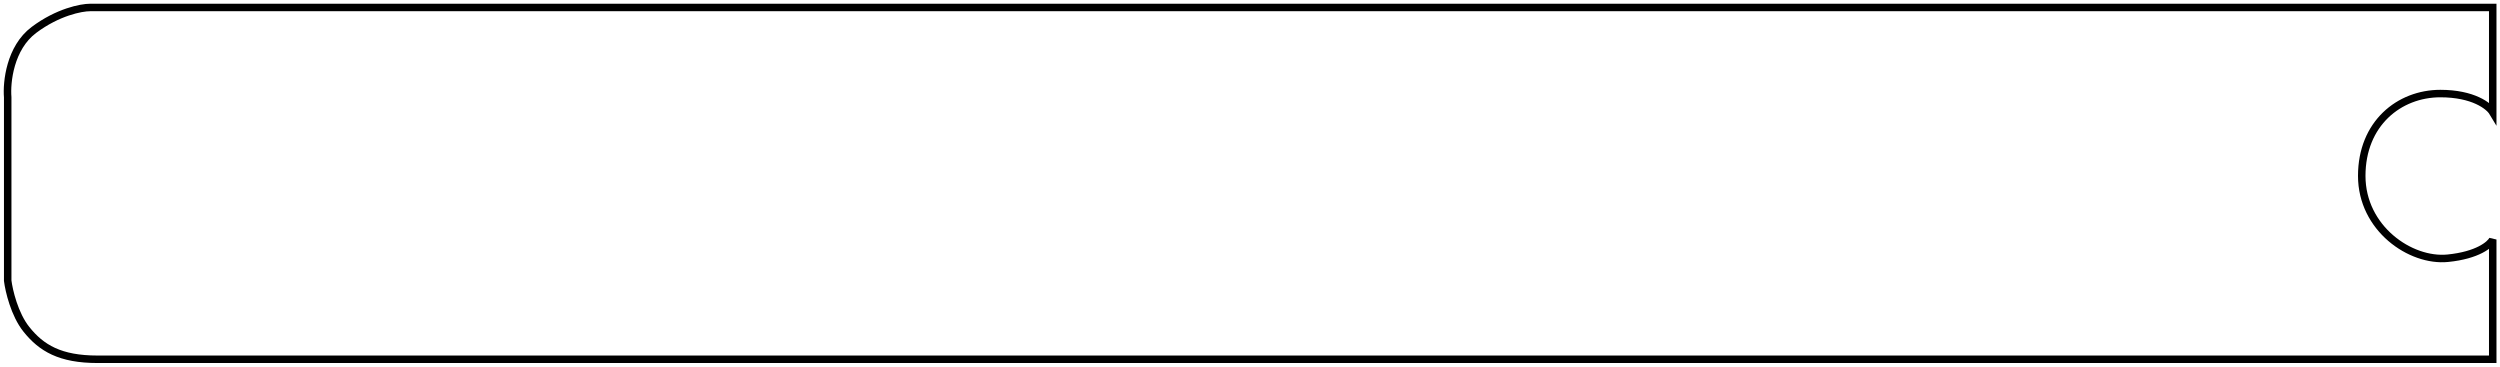 <svg width="334" height="49" viewBox="0 0 334 49" fill="none" xmlns="http://www.w3.org/2000/svg">
<path d="M333.029 12.5V15C332.529 14.167 330.429 12.5 326.029 12.5C320.529 12.5 315.529 16.5 315.529 23.5C315.529 30.5 322.029 35 327.029 34.5C331.029 34.1 332.696 32.667 333.029 32V37.5V48L322.029 48H13.029C8.029 48 5.529 46.5 3.529 44C1.929 42 1.196 38.834 1.029 37.5V13C0.863 11 1.329 6.4 4.529 4C7.729 1.6 10.863 1 12.029 1H322.029L333.029 1V12.5Z" stroke="black"/>
</svg>
